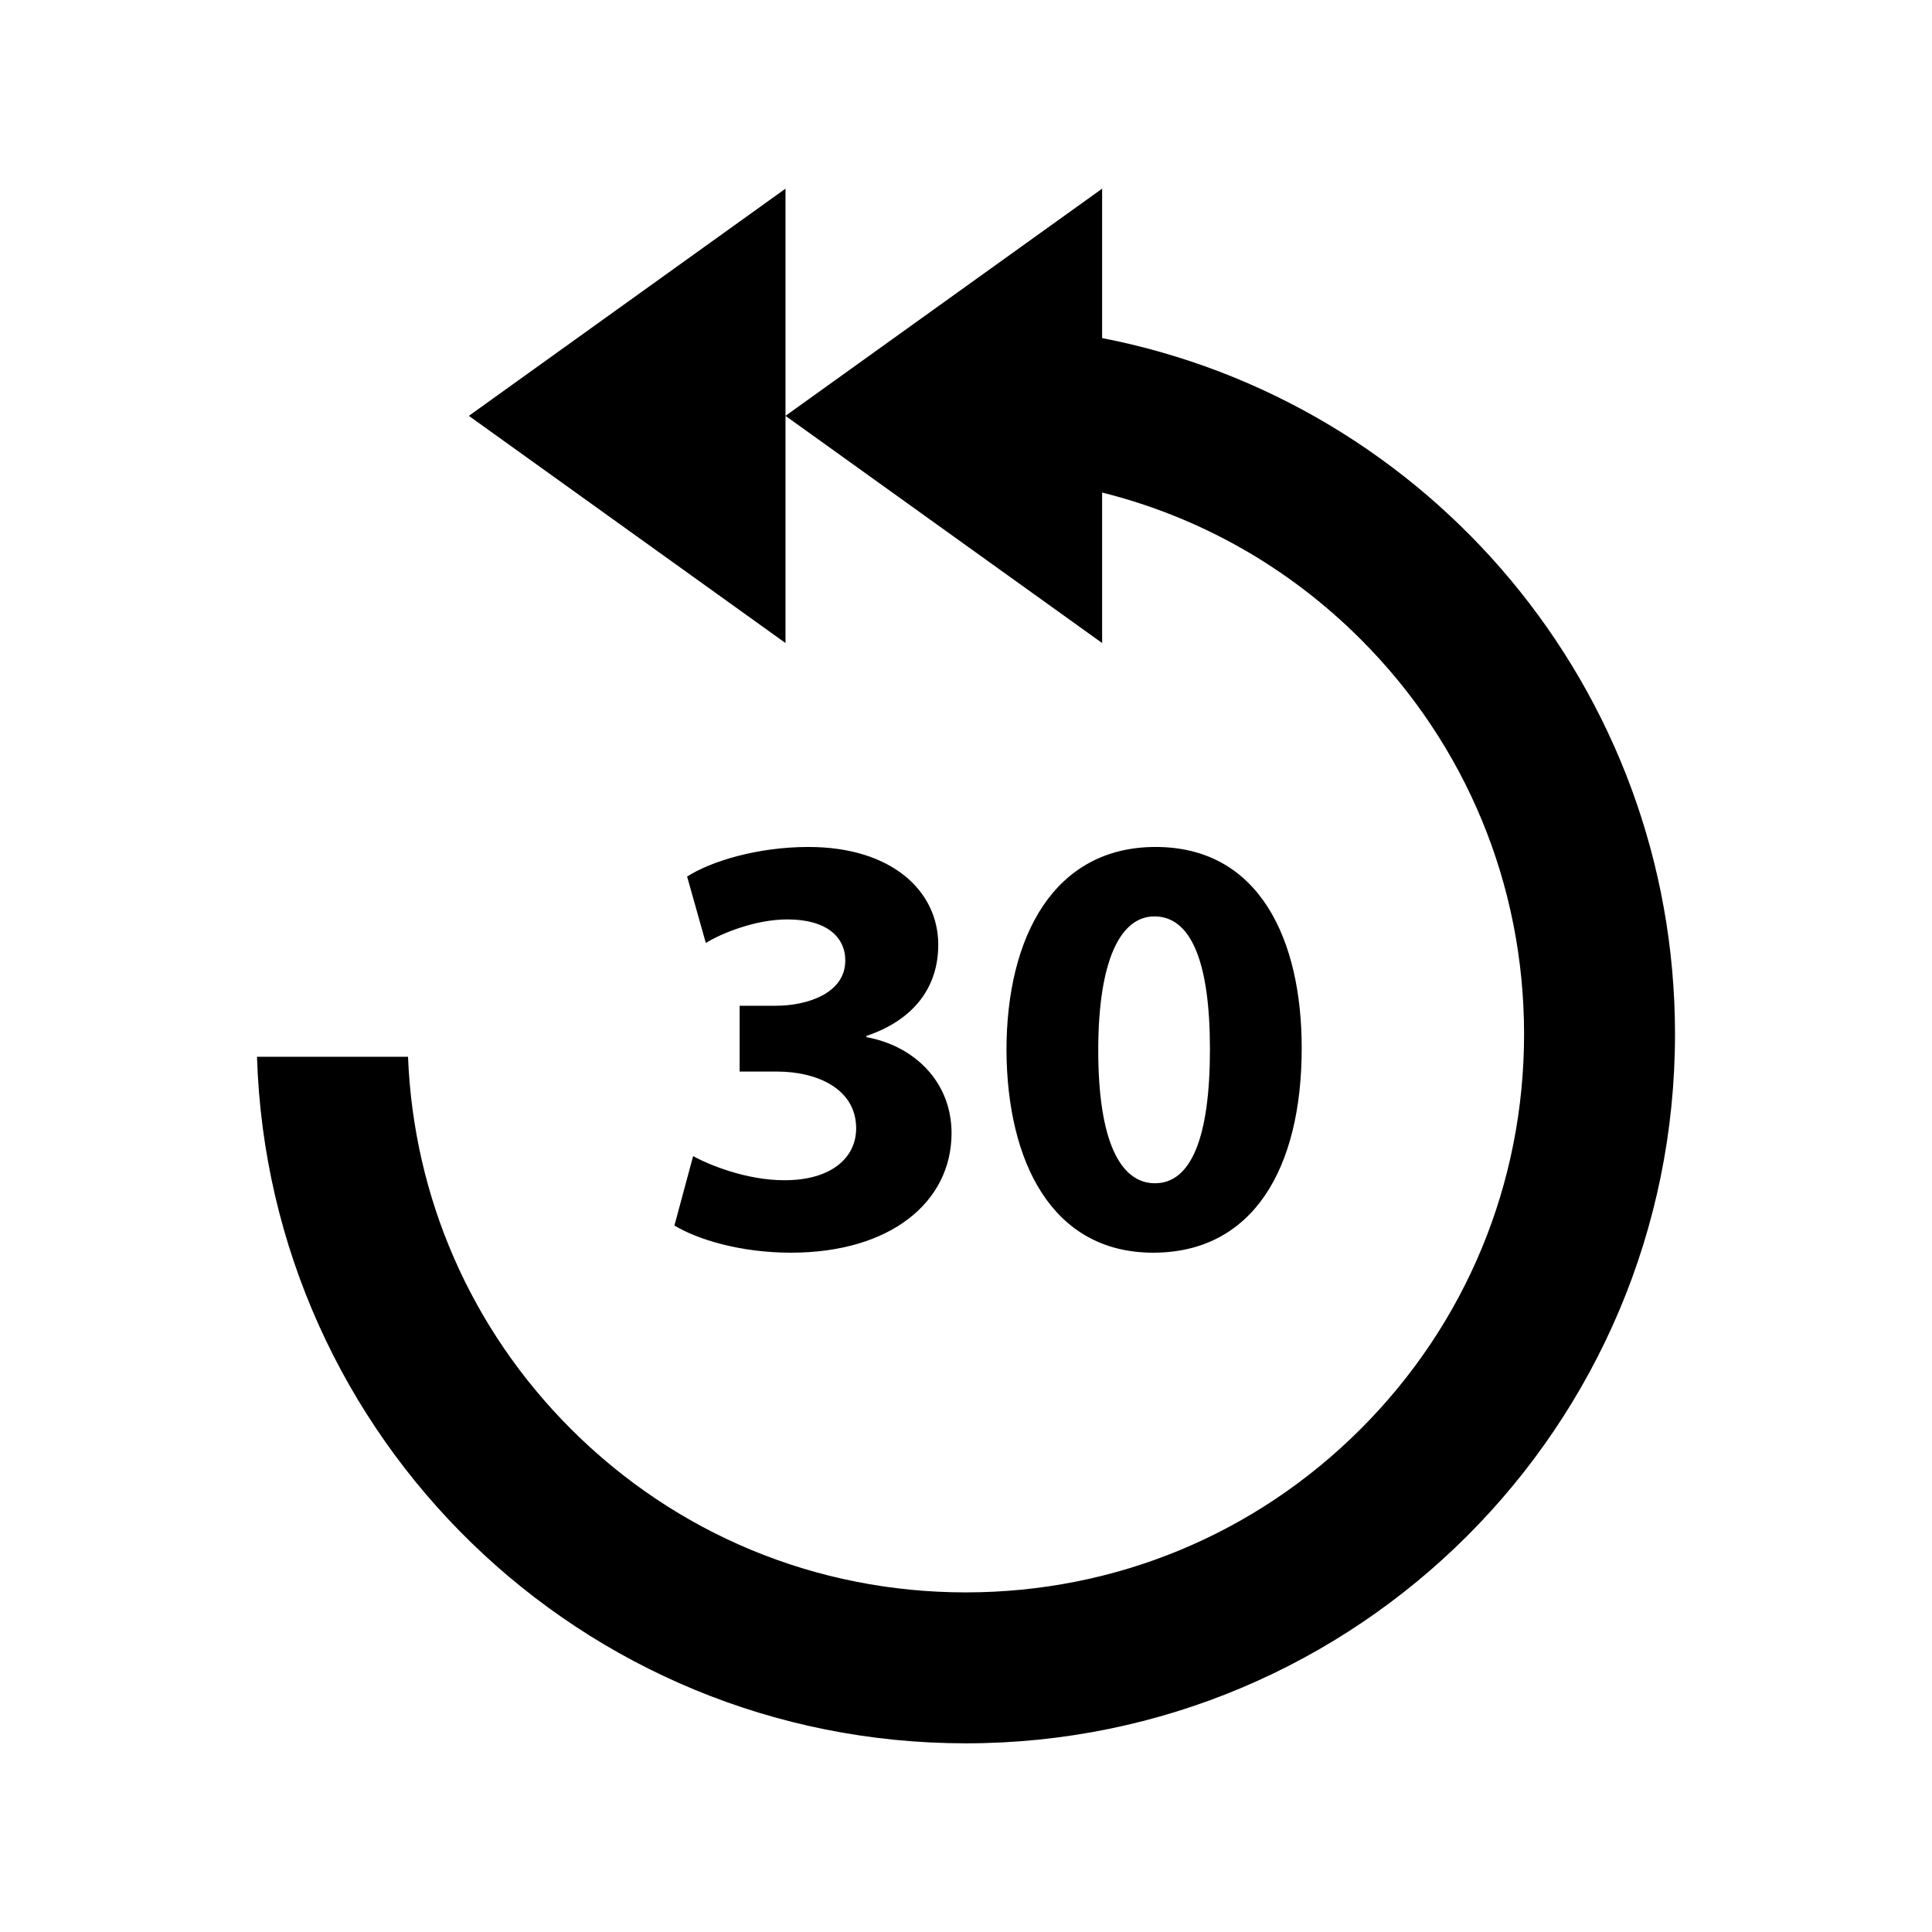 <?xml version="1.0" encoding="utf-8"?>

<!-- License Agreement at http://iconmonstr.com/license/ -->

<!DOCTYPE svg PUBLIC "-//W3C//DTD SVG 1.1//EN" "http://www.w3.org/Graphics/SVG/1.1/DTD/svg11.dtd">
<svg version="1.1" xmlns="http://www.w3.org/2000/svg" xmlns:xlink="http://www.w3.org/1999/xlink" x="0px" y="0px"
	 width="512px" height="512px" viewBox="0 0 512 512" enable-background="new 0 0 512 512" xml:space="preserve">
<path id="rewind-4-icon" d="M108.131,280.054c1.475,37.301,16.666,72.134,43.172,98.642C179.227,406.621,216.391,422,255.947,422
	c39.555,0,76.717-15.378,104.643-43.301c27.926-27.925,43.305-65.088,43.305-104.646c0-39.554-15.379-76.716-43.301-104.641
	c-19.209-19.209-42.795-32.469-68.52-38.881v39.877l-83.91-60.204L292.074,50v39.595c86.566,16.824,151.82,92.949,151.82,184.459
	C443.895,377.939,359.818,462,255.947,462C154.07,462,71.271,381.142,68.105,280.054H108.131z M208.164,170.409v-60.204V50
	l-83.912,60.205L208.164,170.409z M178.727,324.776c6.08,3.681,17.441,7.2,30.881,7.2c26.4,0,42.561-13.44,42.561-31.681
	c0-13.76-10.08-23.2-22.561-25.44v-0.32c12.801-4.319,19.041-13.12,19.041-24.16c0-14.24-12.32-25.921-34.4-25.921
	c-13.6,0-25.92,3.841-32.16,7.841l4.959,17.6c4.16-2.56,13.121-6.239,21.602-6.239c10.4,0,15.359,4.64,15.359,10.88
	c0,8.8-10.24,12-18.4,12h-9.6v17.44h9.92c10.721,0,20.961,4.641,20.961,15.04c0,7.681-6.4,13.761-19.041,13.761
	c-9.92,0-19.84-4-24.16-6.4L178.727,324.776z M306.246,224.454c-26.879,0-39.52,23.681-39.52,53.922
	c0.16,29.44,12,53.601,38.881,53.601c26.4,0,39.359-22.24,39.359-54.241C344.967,249.255,333.928,224.454,306.246,224.454z
	 M306.086,313.576c-9.279,0-15.039-11.36-15.039-35.2c0-24.321,6.08-35.521,14.881-35.521c9.76,0,14.719,12.16,14.719,35.201
	C320.646,301.736,315.527,313.576,306.086,313.576z"/>
</svg>
